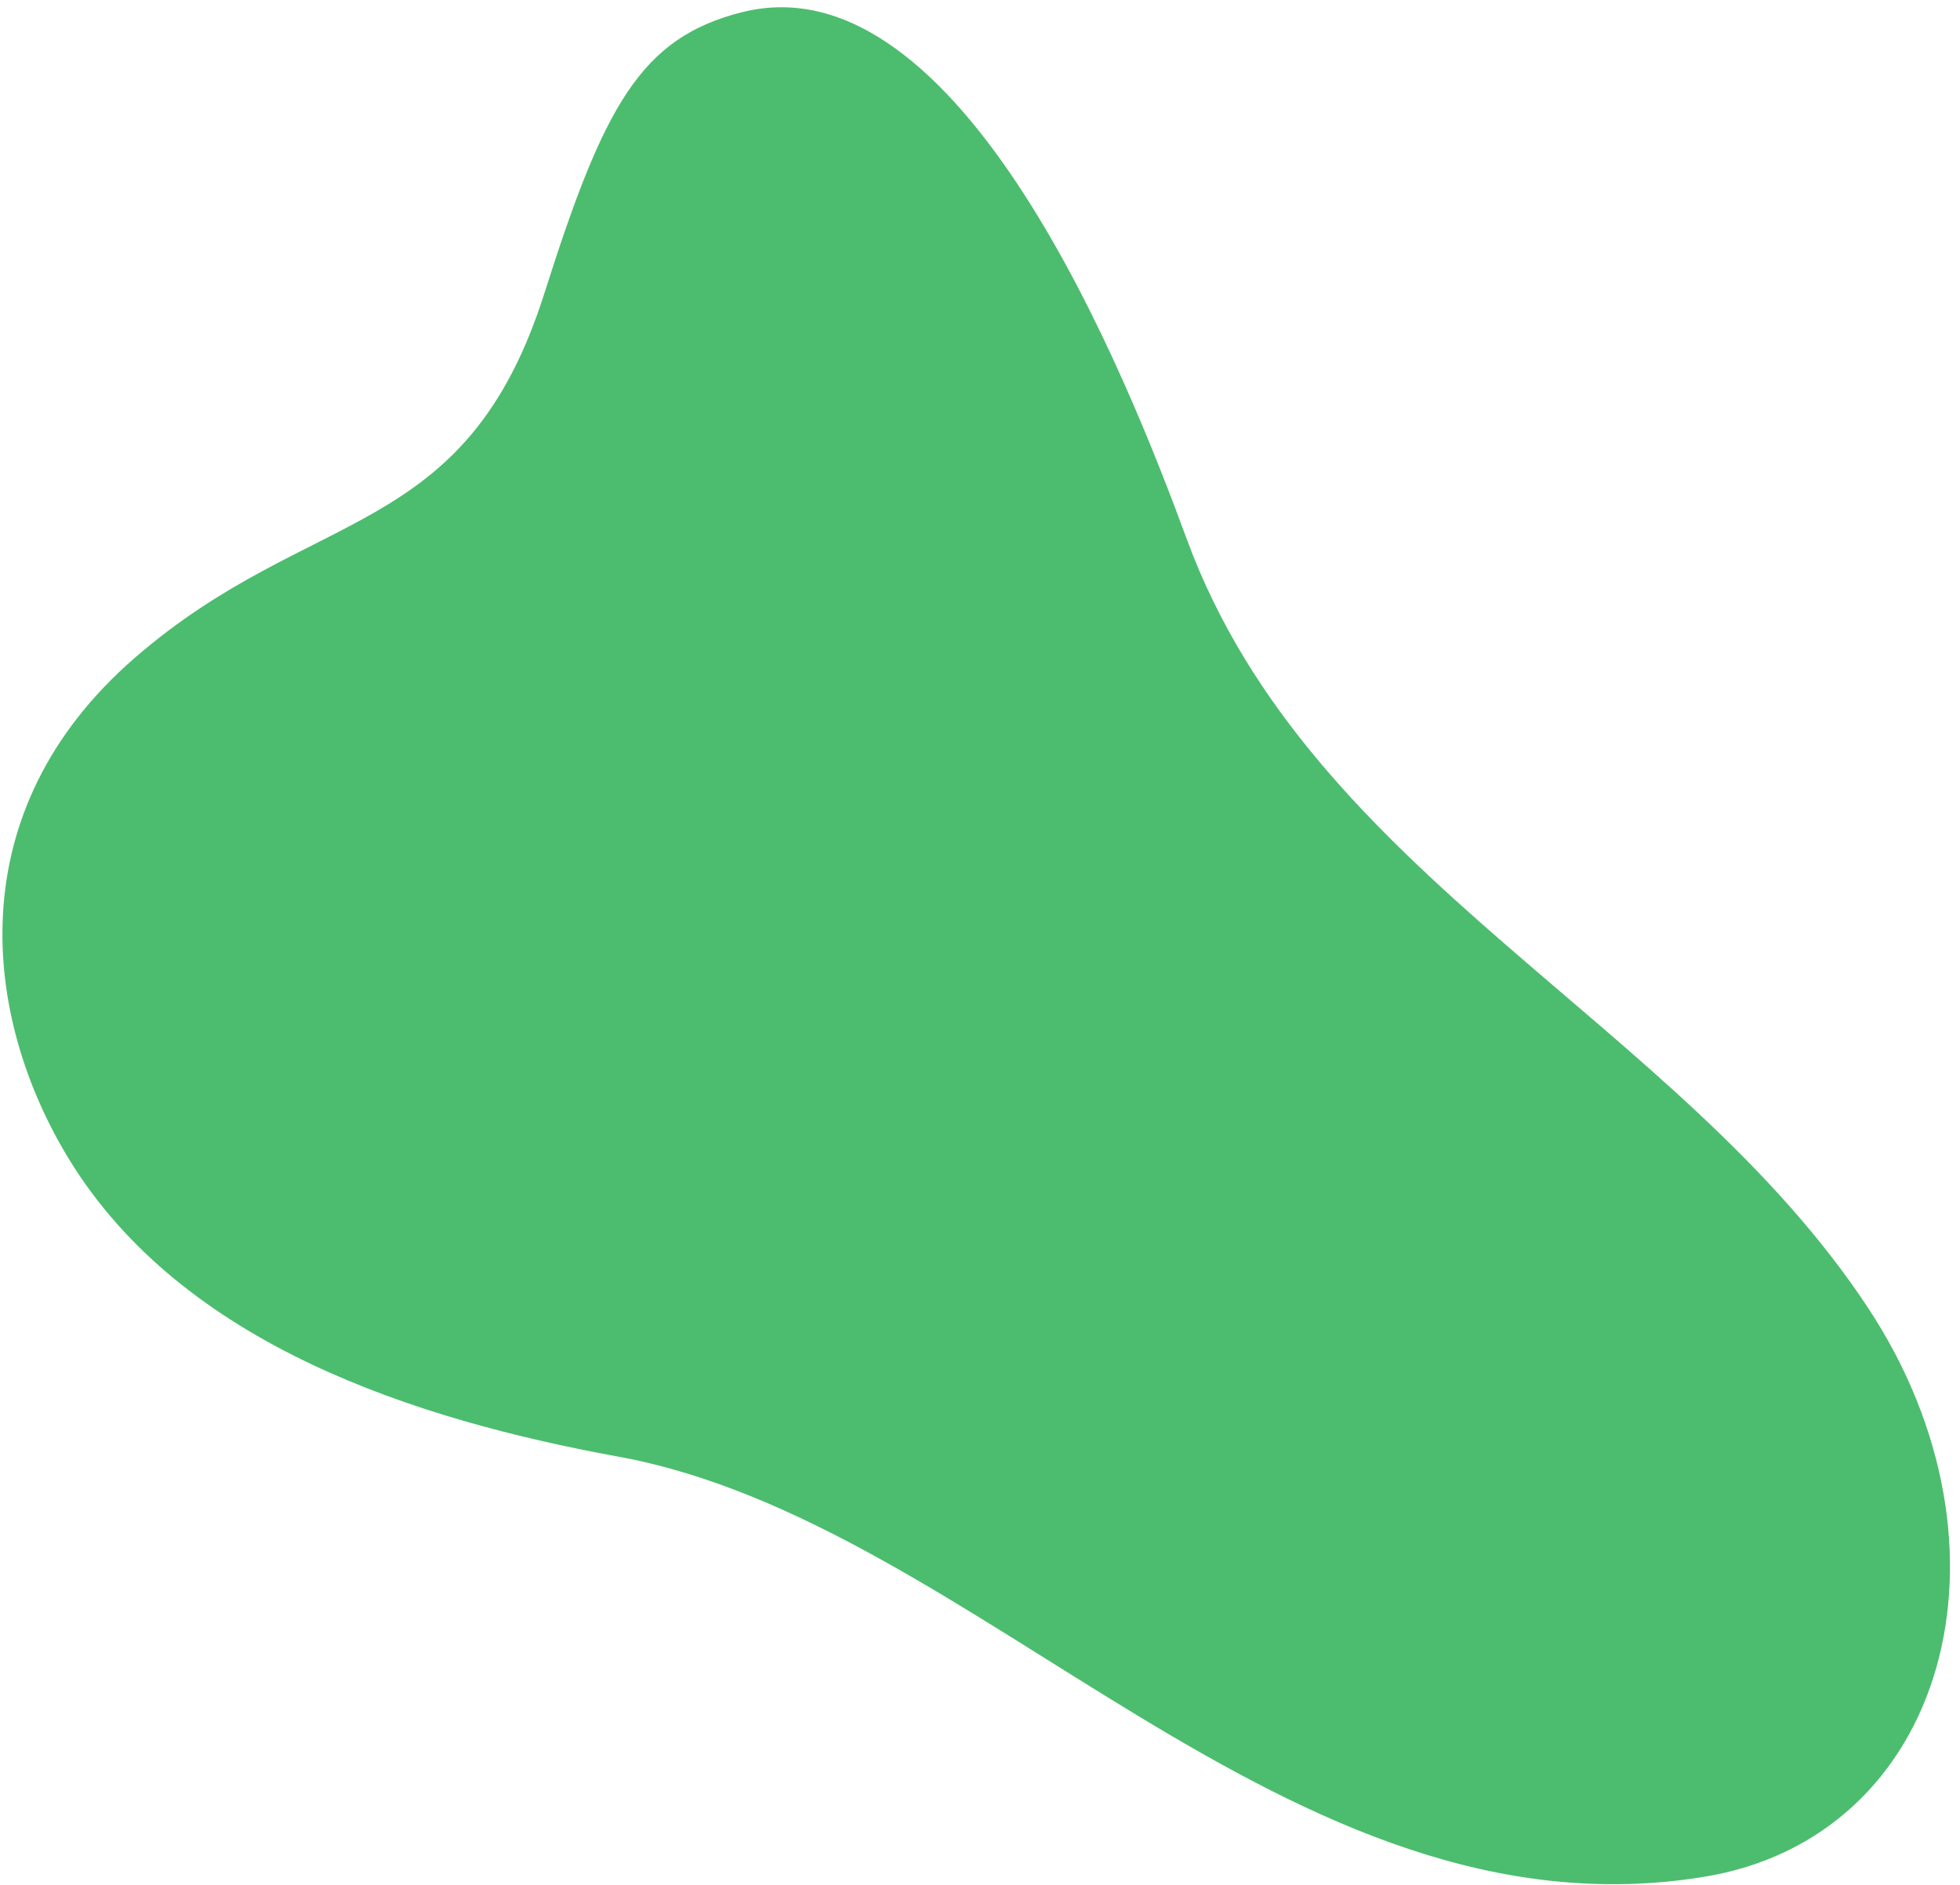 <svg width="130" height="125" viewBox="0 0 130 125" fill="none" xmlns="http://www.w3.org/2000/svg">
<path d="M123.919 86.76C134.384 102.649 129.126 121.857 112.985 124.472C85.338 128.952 64.865 100.956 41.022 96.603C27.627 94.158 12.138 89.22 4.584 76.885C-1.159 67.503 -2.815 53.826 8.938 43.628C20.692 33.43 30.865 35.974 36.11 19.44C40.06 6.995 42.496 2.508 49.202 0.812C63.727 -2.86 74.76 24.999 78.732 35.796C86.953 58.136 111.36 67.684 123.919 86.76Z" fill="#4CBD6E"/>
</svg>
